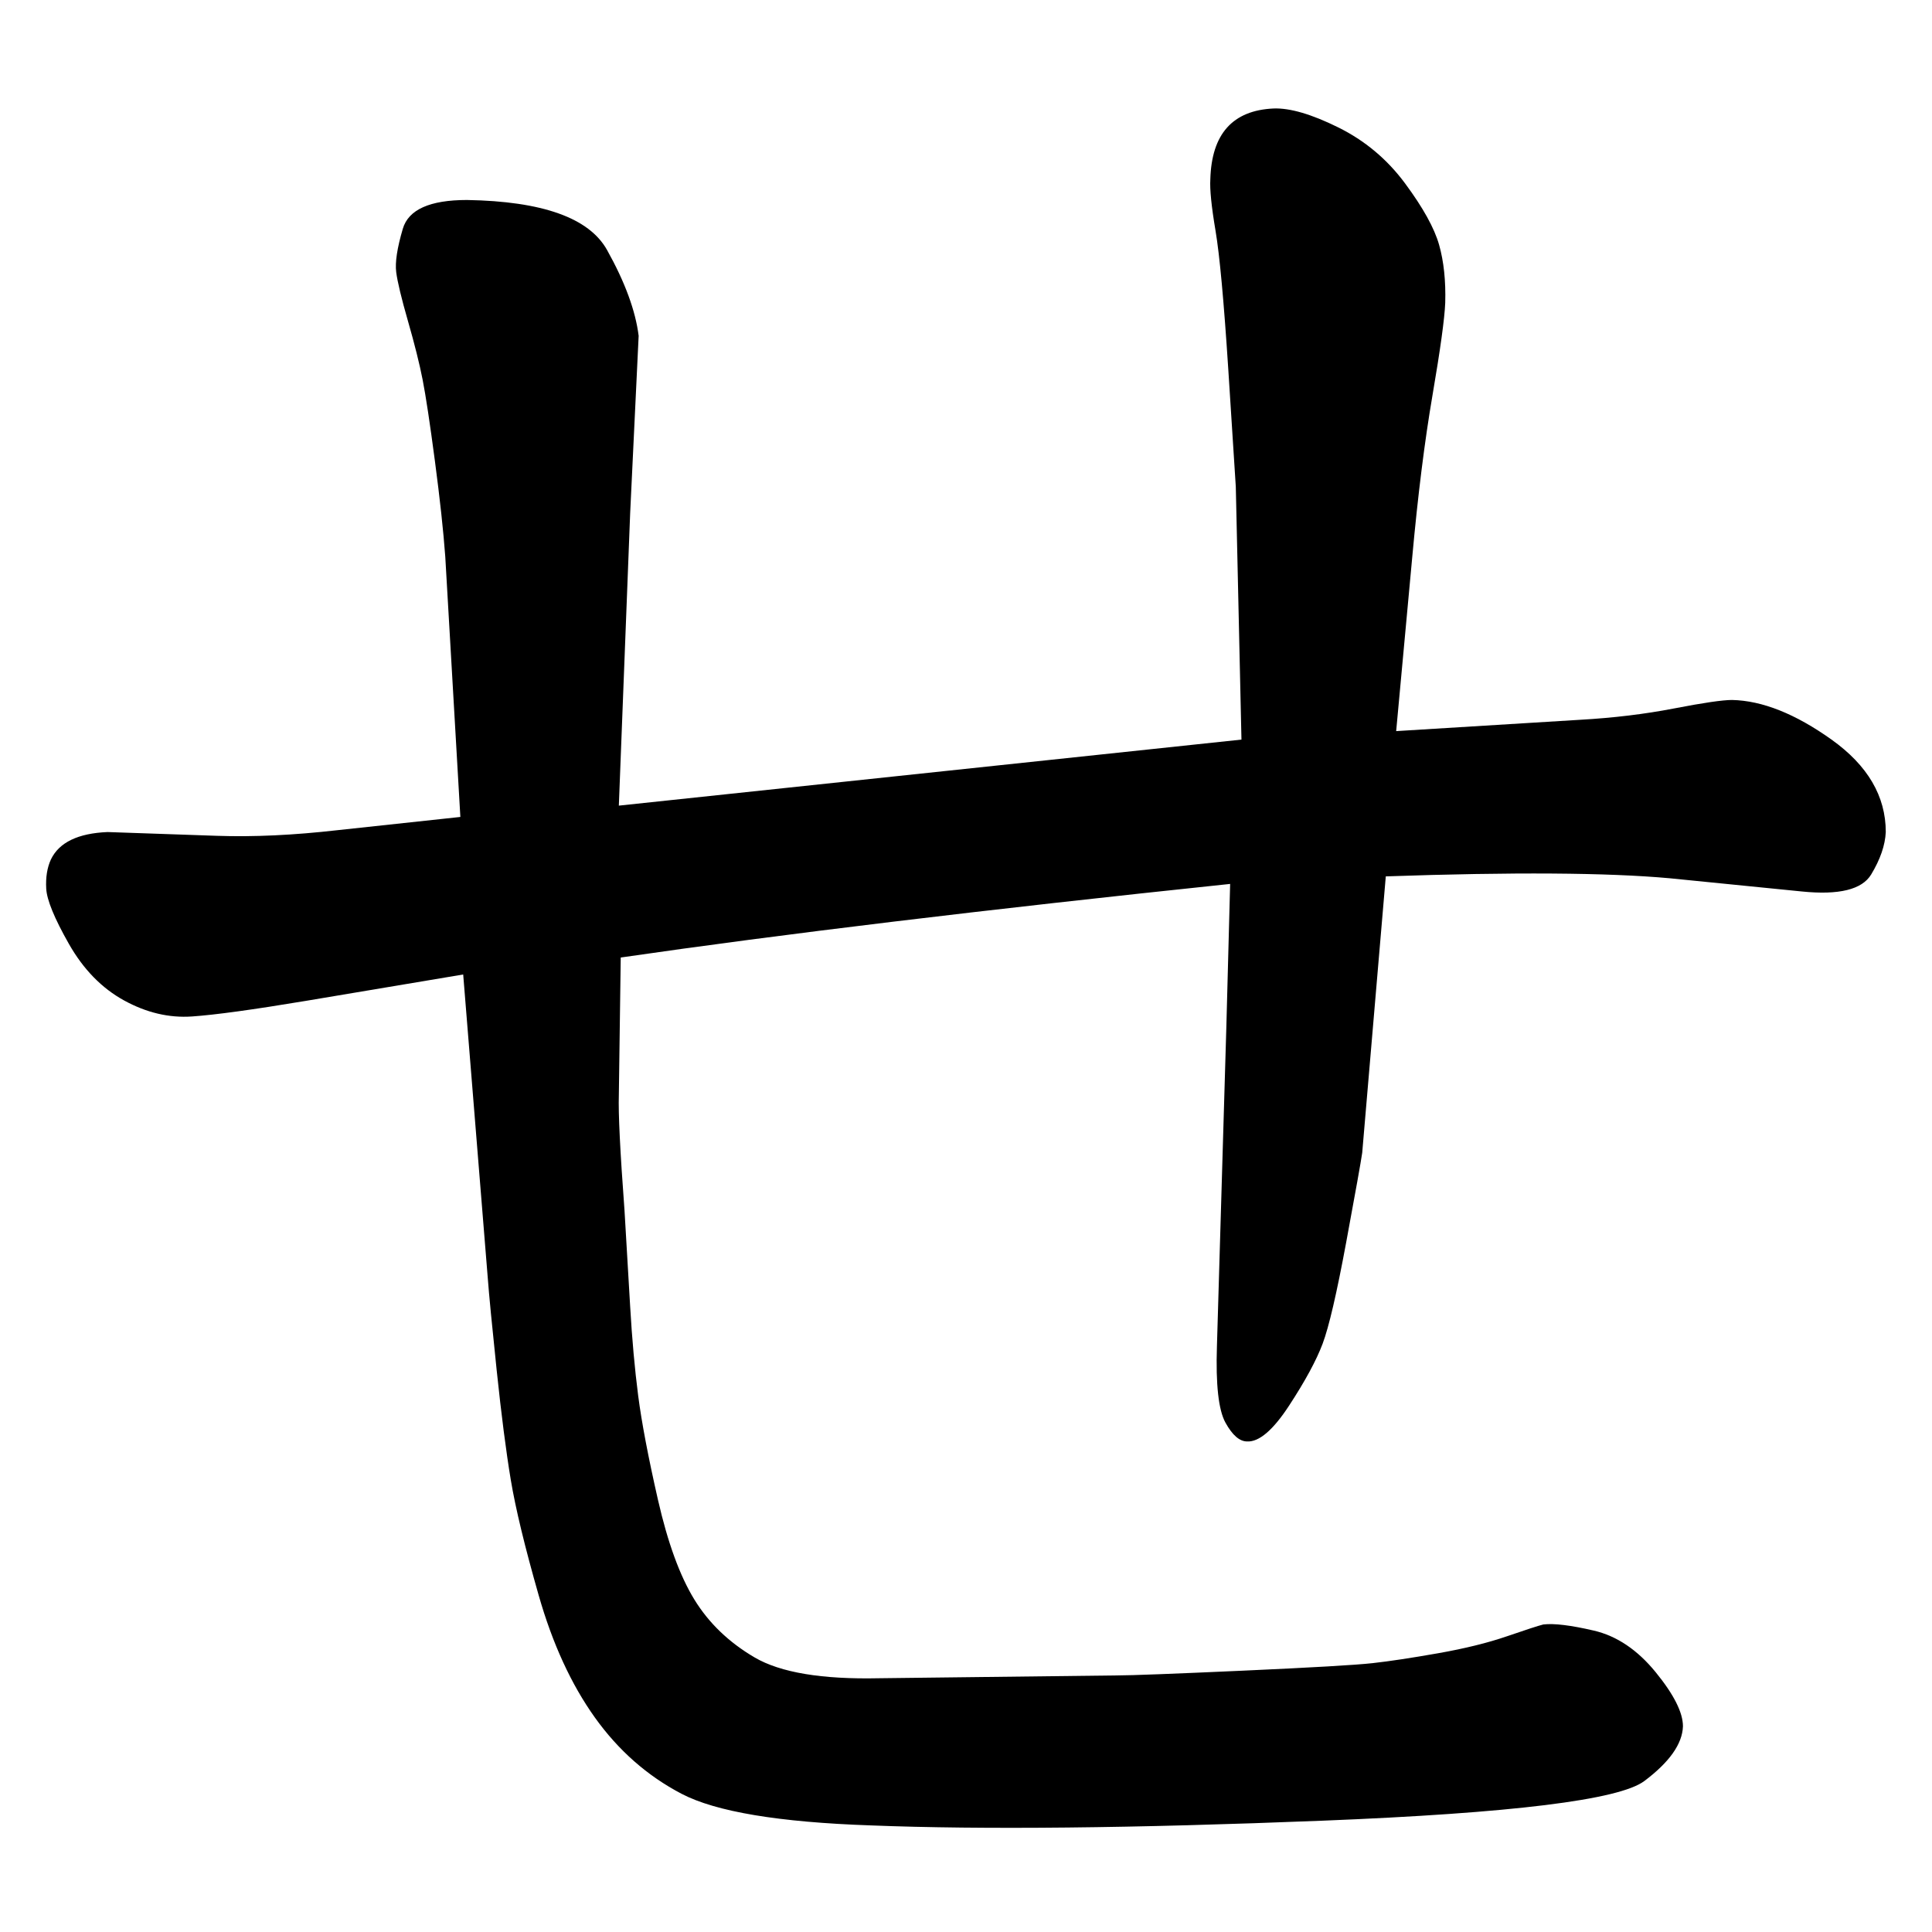 <svg xmlns="http://www.w3.org/2000/svg" width="2048" height="2048" viewBox="0 0 2048 2048" version="1.1"><g x="0" y="0"><g x="0" y="0"><path d="M 656 854 L 1316 784 L 1480 775 L 1675 763 Q 1728 760, 1774.5 751 Q 1821 742, 1836 742 Q 1884 743, 1941.5 784 Q 1999 825, 1999 882 Q 1998 903, 1983.5 927 Q 1969 951, 1910 945 L 1770 931 Q 1671 922, 1469 929 L 1304 937 Q 913 978, 658 1015 L 491 1033 L 324 1061 Q 240 1075, 203.5 1077.5 Q 167 1080, 131.5 1060.5 Q 96 1041, 73 1000.5 Q 50 960, 49 942 Q 48 924, 54 911 Q 67 884, 114 882 L 230 886 Q 288 888, 358 880 L 488 866 L 656 854 Z" fill="black" stroke-width="1"></path></g><g x="0" y="0"><path d="M 1316 784 L 1310 516 Q 1309 499, 1302 391 Q 1295 283, 1288.5 244.5 Q 1282 206, 1283 190 Q 1285 118, 1350 115 Q 1376 114, 1418.5 135 Q 1461 156, 1489.5 194.5 Q 1518 233, 1525.5 259.5 Q 1533 286, 1532 321 Q 1531 346, 1518.5 419 Q 1506 492, 1497 591 L 1480 775 L 1469 929 L 1444 1222 Q 1442 1236, 1427 1317 Q 1412 1398, 1402 1424.5 Q 1392 1451, 1366.5 1490 Q 1341 1529, 1322 1528 Q 1310 1528, 1299 1508 Q 1288 1488, 1290 1427 L 1300 1088 L 1304 937 L 1316 784 Z" fill="black" stroke-width="1"></path></g><g x="0" y="0"><path d="M 488 866 L 472 590 Q 469 549, 461 488.5 Q 453 428, 448 402.5 Q 443 377, 432.5 340.5 Q 422 304, 420 288.5 Q 418 273, 427 242.5 Q 436 212, 495 212 Q 615 214, 643.5 265 Q 672 316, 677 356 L 668 544 L 656 854 L 658 1015 L 656 1161 Q 655 1189, 662 1283 L 668 1385 Q 671 1437, 676.5 1479.5 Q 682 1522, 697.5 1590 Q 713 1658, 736 1695.5 Q 759 1733, 800 1757 Q 841 1781, 932 1779 L 1185 1776 Q 1206 1776, 1317 1771 Q 1428 1766, 1455 1763 Q 1482 1760, 1524.5 1752.5 Q 1567 1745, 1597.5 1734.5 Q 1628 1724, 1636 1722 Q 1653 1720, 1689.5 1728.5 Q 1726 1737, 1755 1772.5 Q 1784 1808, 1784 1830 Q 1783 1858, 1743 1888 Q 1703 1918, 1402 1930 Q 1101 1942, 923 1935 Q 777 1930, 722.5 1901.5 Q 668 1873, 630.5 1820.5 Q 593 1768, 571 1691 Q 549 1614, 541.5 1569 Q 534 1524, 526.5 1452.5 Q 519 1381, 517 1354 L 491 1033 L 488 866 Z" fill="black" stroke-width="1"></path></g></g></svg>